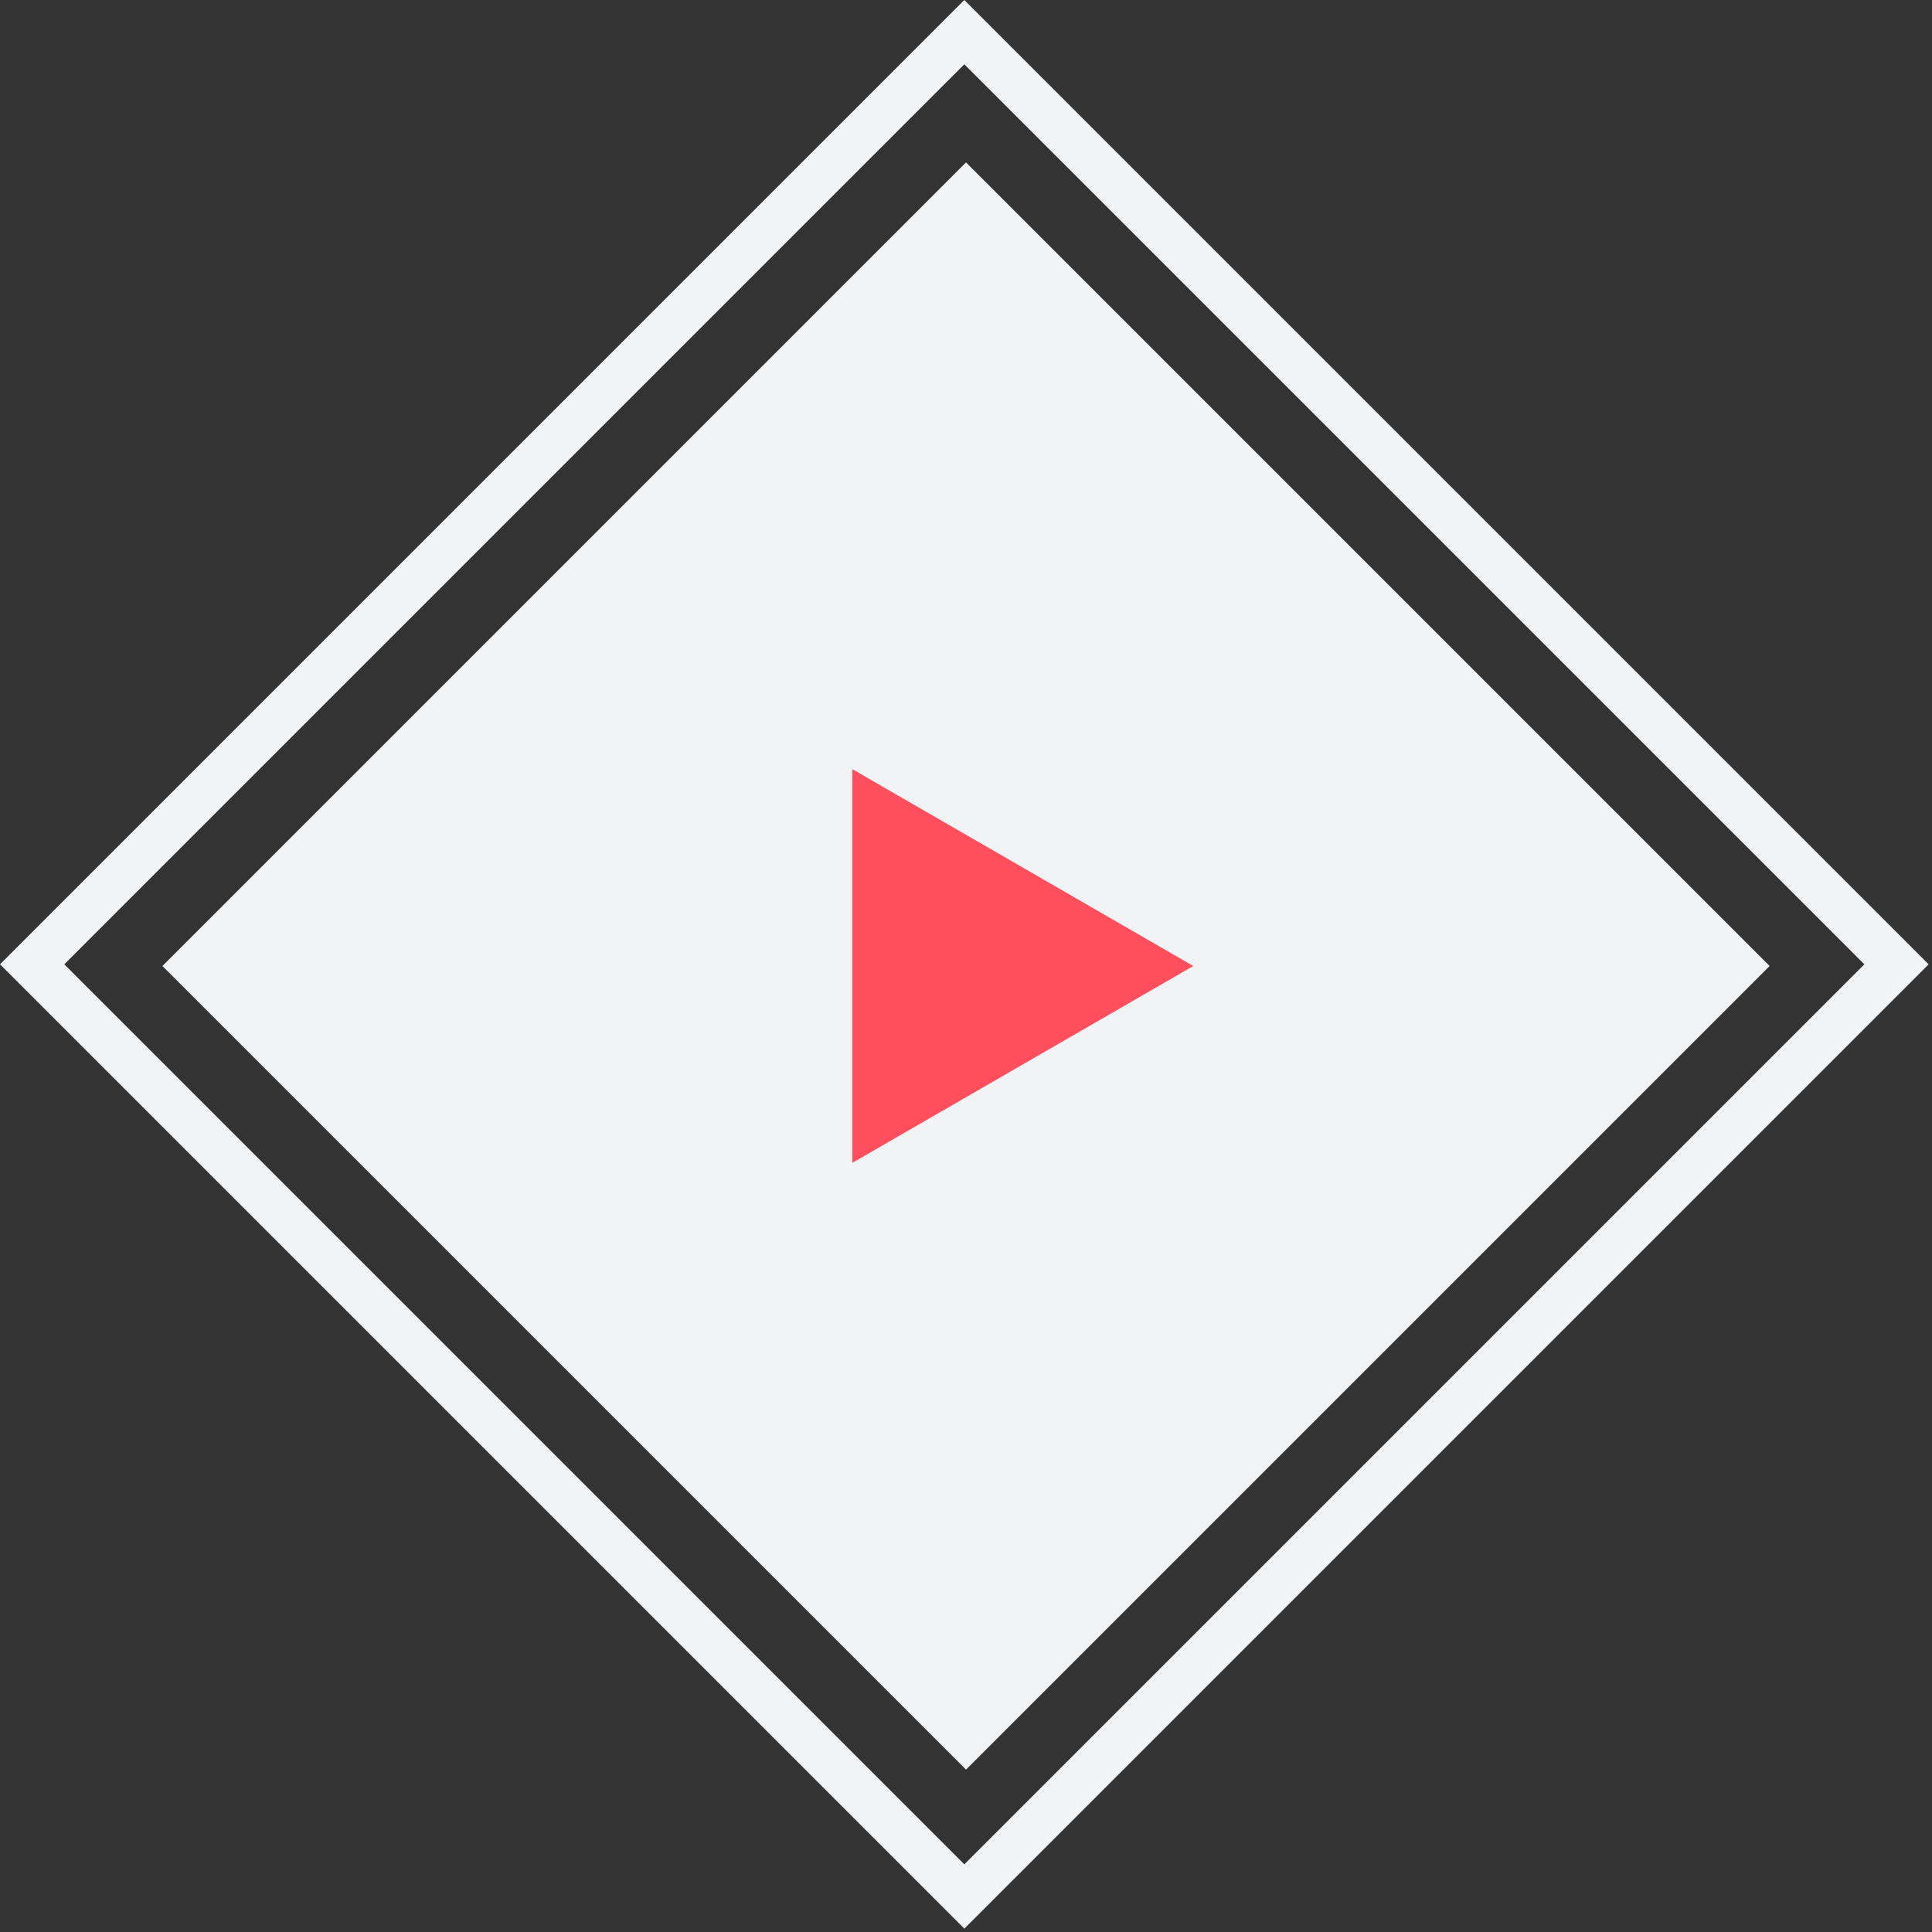 <svg width="170" height="170" viewBox="0 0 170 170" fill="none" xmlns="http://www.w3.org/2000/svg">
<rect x="0" y="0" width="170" height="170" fill="#333333" stroke="none"/>
<rect x="14.29" y="85" width="100" height="100" transform="rotate(-45 14.29 85)" fill="#F2F3F5"/>
<rect x="2.828" y="84.853" width="116" height="116" transform="rotate(-45 2.828 84.853)" stroke="#F2F3F5" stroke-width="4"/>
<path d="M105 85L75 102.321V67.68L105 85Z" fill="#FF4F5E"/>
</svg>
